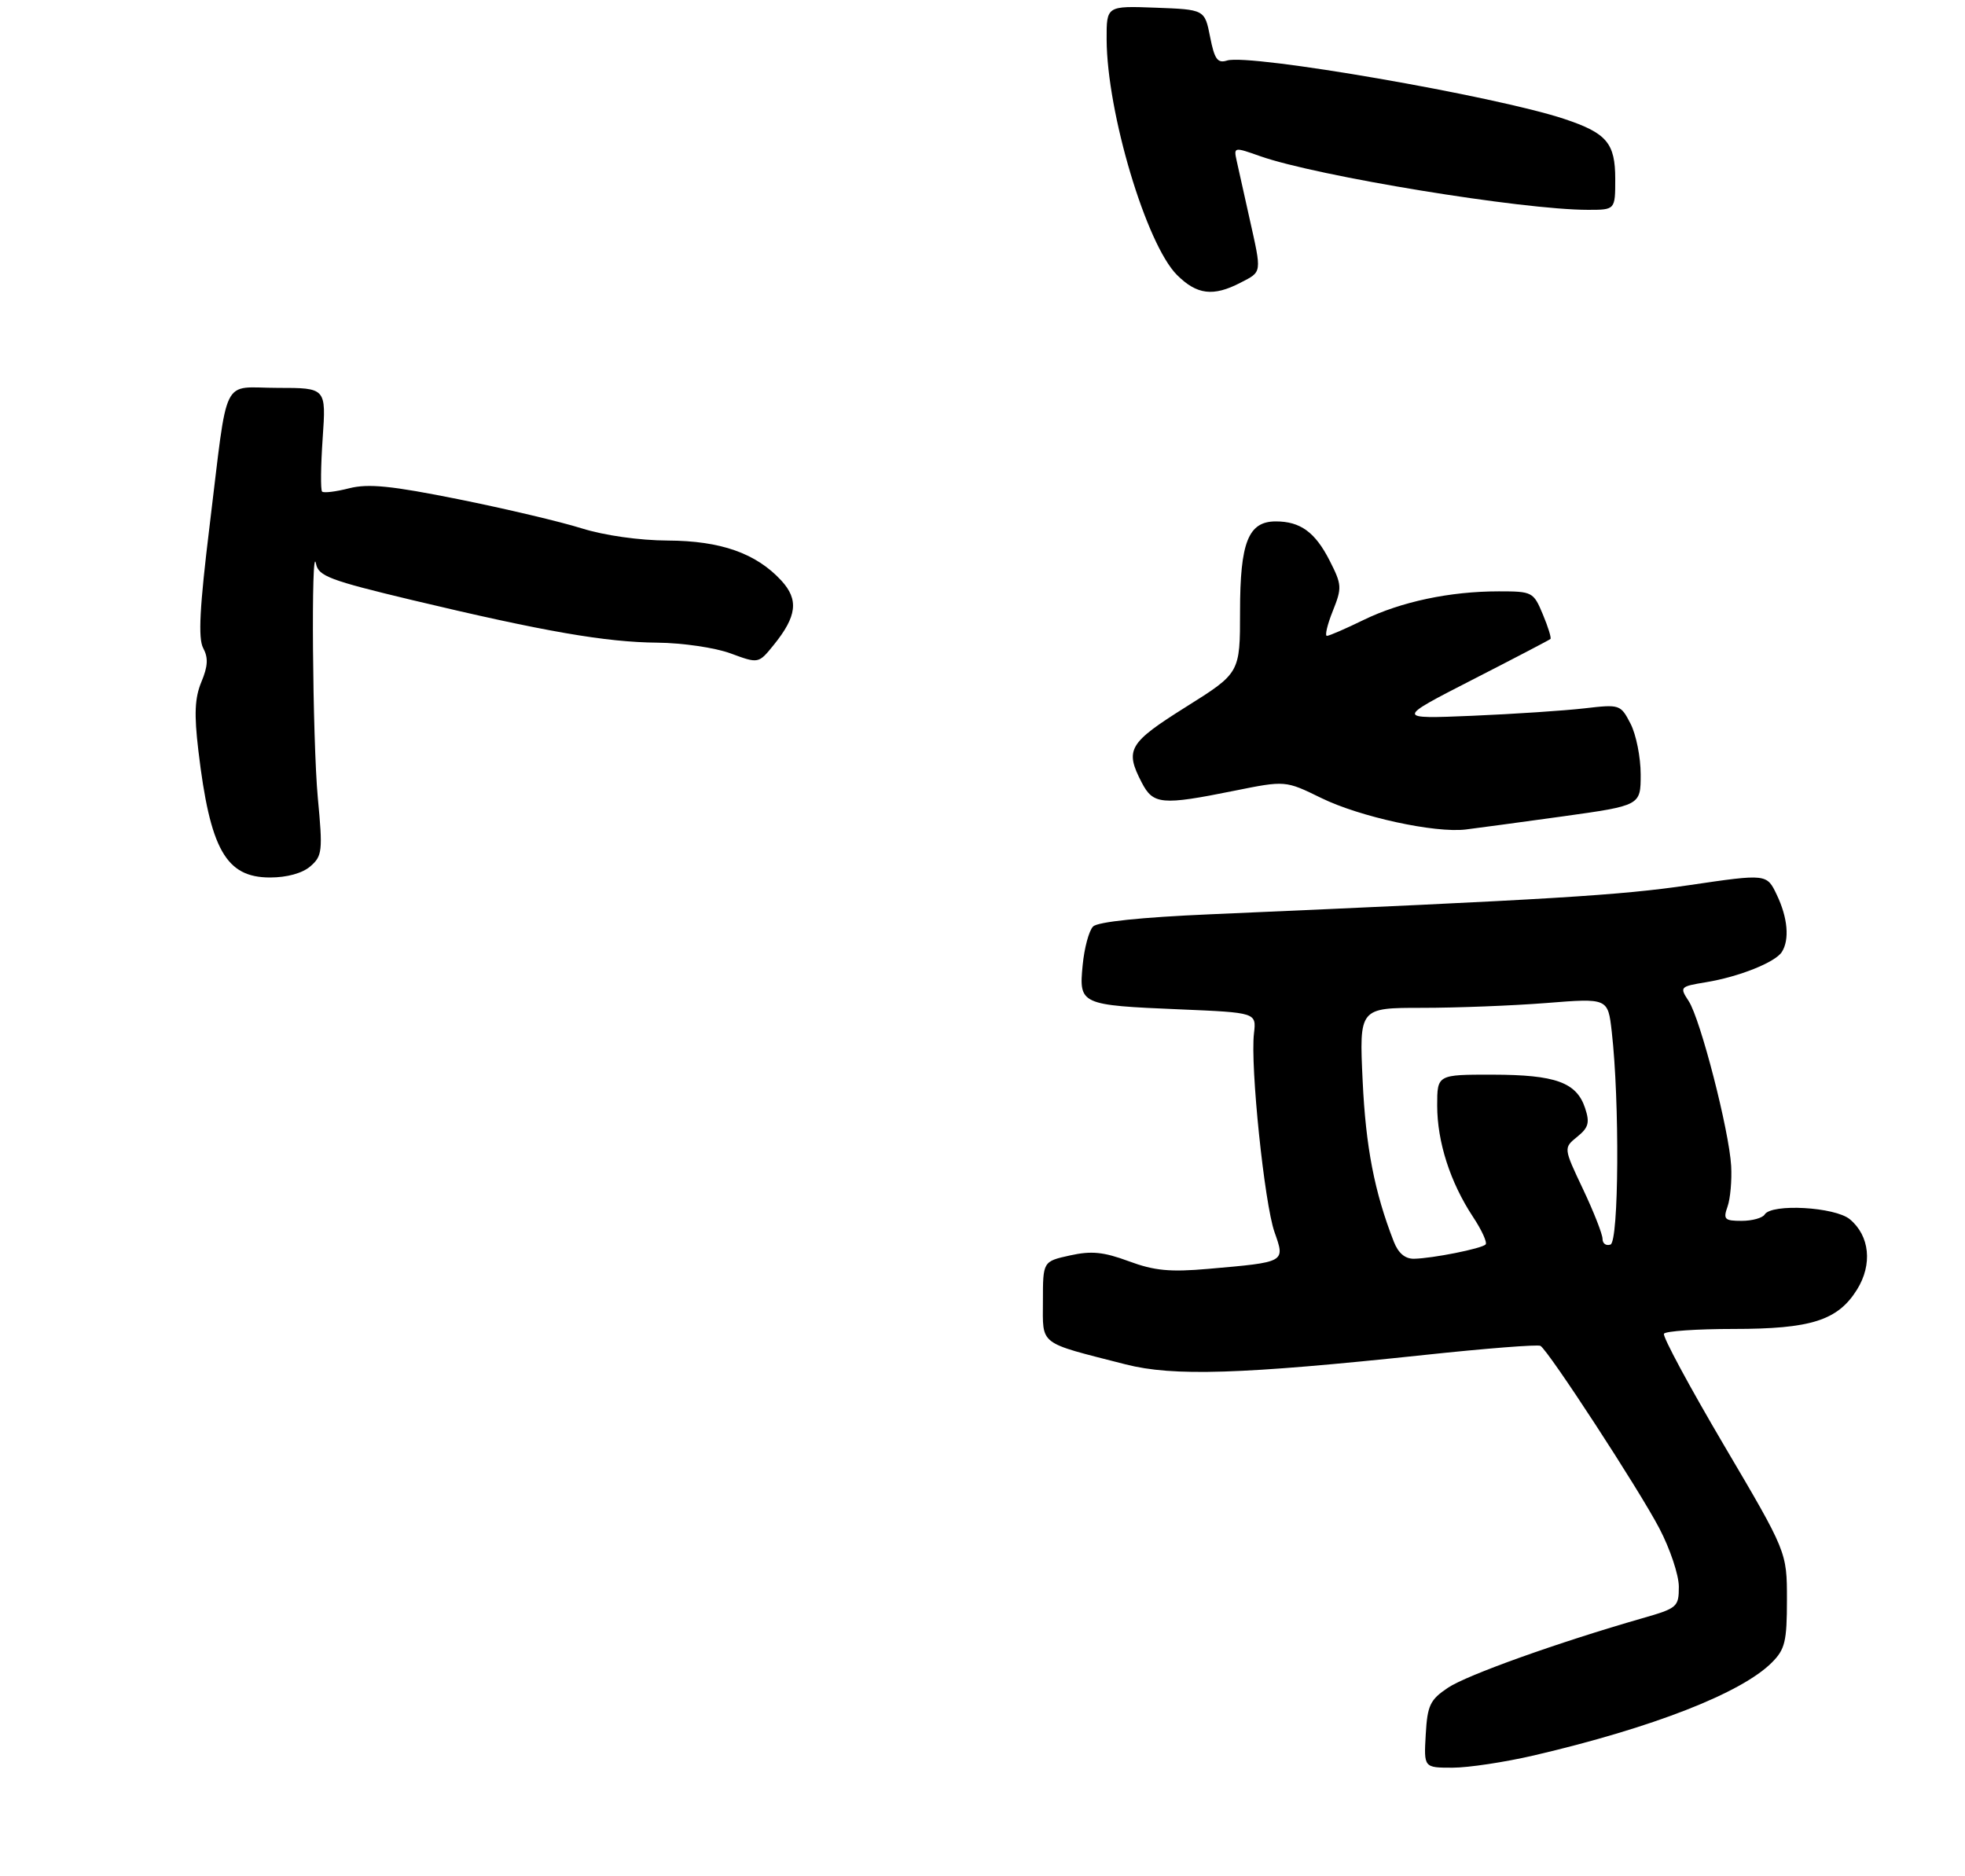<?xml version="1.0" encoding="UTF-8" standalone="no"?>
<!DOCTYPE svg PUBLIC "-//W3C//DTD SVG 1.1//EN" "http://www.w3.org/Graphics/SVG/1.1/DTD/svg11.dtd" >
<svg xmlns="http://www.w3.org/2000/svg" xmlns:xlink="http://www.w3.org/1999/xlink" version="1.1" viewBox="0 0 309 295">
 <g >
 <path fill="currentColor"
d=" M 241.21 276.07 C 259.88 271.71 273.83 266.27 278.63 261.46 C 280.70 259.39 281.00 258.15 281.00 251.58 C 281.00 244.08 281.00 244.08 271.10 227.29 C 265.66 218.05 261.41 210.16 261.66 209.75 C 261.91 209.34 266.83 209.00 272.59 209.00 C 284.80 209.00 289.00 207.66 292.02 202.81 C 294.48 198.86 294.02 194.35 290.89 191.75 C 288.55 189.81 278.58 189.25 277.50 191.00 C 277.16 191.55 275.53 192.00 273.87 192.00 C 271.19 192.00 270.95 191.76 271.66 189.75 C 272.10 188.51 272.35 185.64 272.23 183.38 C 271.92 177.82 267.40 160.27 265.55 157.44 C 264.10 155.22 264.16 155.15 268.28 154.47 C 273.46 153.62 279.17 151.34 280.20 149.71 C 281.43 147.78 281.13 144.33 279.41 140.74 C 277.83 137.41 277.83 137.41 265.66 139.20 C 254.61 140.82 244.70 141.42 190.28 143.79 C 179.42 144.26 172.63 144.97 171.89 145.71 C 171.24 146.36 170.51 149.09 170.25 151.79 C 169.65 157.99 169.86 158.08 185.53 158.74 C 197.57 159.25 197.57 159.25 197.19 162.52 C 196.59 167.63 198.83 189.26 200.42 193.77 C 202.10 198.55 202.23 198.48 190.00 199.55 C 183.98 200.08 181.51 199.84 177.50 198.35 C 173.52 196.88 171.63 196.69 168.25 197.44 C 164.00 198.38 164.00 198.38 164.00 204.61 C 164.00 211.68 163.13 211.02 177.00 214.57 C 184.51 216.49 195.18 216.15 224.00 213.09 C 233.62 212.06 241.83 211.42 242.24 211.66 C 243.51 212.42 257.73 234.23 260.93 240.35 C 262.62 243.57 264.00 247.70 264.00 249.53 C 264.00 252.72 263.77 252.92 258.25 254.50 C 245.05 258.29 230.66 263.43 227.69 265.43 C 224.88 267.31 224.46 268.19 224.20 272.78 C 223.90 278.00 223.90 278.00 228.41 278.00 C 230.89 278.00 236.65 277.13 241.21 276.07 Z  M 48.80 136.25 C 50.68 134.62 50.77 133.86 49.98 125.50 C 49.14 116.51 48.89 84.56 49.70 88.68 C 50.07 90.60 51.89 91.28 64.81 94.37 C 85.61 99.33 95.23 101.00 103.39 101.07 C 107.33 101.11 112.46 101.86 114.89 102.76 C 119.28 104.38 119.28 104.38 121.66 101.44 C 125.32 96.93 125.63 94.31 122.87 91.31 C 118.91 87.01 113.34 85.05 105.00 85.01 C 100.55 84.99 95.06 84.21 91.50 83.10 C 88.20 82.06 79.48 80.00 72.12 78.52 C 61.53 76.39 57.93 76.03 54.91 76.79 C 52.81 77.33 50.89 77.56 50.65 77.31 C 50.40 77.07 50.44 73.30 50.74 68.93 C 51.29 61.00 51.29 61.00 43.66 61.00 C 34.67 61.00 35.93 58.46 32.96 82.69 C 31.39 95.54 31.14 100.39 31.95 101.92 C 32.77 103.44 32.70 104.78 31.67 107.24 C 30.63 109.74 30.51 112.29 31.19 118.01 C 33.03 133.58 35.52 138.00 42.46 138.00 C 45.14 138.00 47.55 137.33 48.80 136.25 Z  M 245.75 128.39 C 258.00 126.68 258.00 126.68 258.00 121.79 C 258.00 119.10 257.28 115.51 256.41 113.82 C 254.84 110.79 254.73 110.75 249.16 111.40 C 246.05 111.76 238.10 112.29 231.50 112.57 C 219.50 113.07 219.50 113.07 231.50 106.92 C 238.10 103.54 243.64 100.65 243.81 100.49 C 243.98 100.34 243.44 98.59 242.61 96.61 C 241.14 93.09 240.96 93.00 235.69 93.00 C 228.00 93.00 220.32 94.63 214.40 97.51 C 211.60 98.88 209.01 100.00 208.66 100.00 C 208.31 100.00 208.72 98.24 209.58 96.10 C 211.05 92.42 211.02 91.96 209.07 88.13 C 206.80 83.69 204.48 82.00 200.62 82.00 C 196.30 82.00 195.00 85.28 195.00 96.14 C 195.00 105.84 195.00 105.84 186.50 111.17 C 177.47 116.84 176.85 117.88 179.53 123.05 C 181.33 126.54 182.66 126.67 194.05 124.37 C 202.13 122.74 202.13 122.74 207.77 125.50 C 213.83 128.47 225.63 131.04 230.50 130.45 C 232.15 130.25 239.01 129.32 245.75 128.39 Z  M 195.05 44.47 C 198.49 42.69 198.44 43.08 196.48 34.31 C 195.65 30.57 194.74 26.51 194.47 25.29 C 193.99 23.11 194.04 23.10 198.16 24.56 C 207.09 27.71 239.40 33.00 249.71 33.00 C 254.00 33.00 254.00 33.00 254.00 28.15 C 254.00 22.51 252.67 20.93 246.00 18.71 C 235.24 15.12 196.47 8.40 192.95 9.52 C 191.46 9.99 190.98 9.32 190.29 5.80 C 189.44 1.50 189.44 1.50 181.72 1.21 C 174.00 0.92 174.00 0.92 174.02 6.21 C 174.07 17.72 180.25 38.40 185.08 43.24 C 188.21 46.36 190.78 46.68 195.05 44.47 Z  M 219.17 195.25 C 216.13 187.45 214.77 180.41 214.28 170.00 C 213.74 158.50 213.74 158.50 223.62 158.50 C 229.05 158.50 237.85 158.16 243.18 157.74 C 252.85 156.97 252.85 156.97 253.45 162.24 C 254.70 173.16 254.57 195.28 253.25 195.73 C 252.56 195.97 252.00 195.57 252.00 194.83 C 252.00 194.10 250.62 190.58 248.93 187.01 C 245.86 180.53 245.86 180.53 248.02 178.78 C 249.80 177.34 250.02 176.56 249.26 174.27 C 247.92 170.22 244.62 169.03 234.75 169.01 C 226.00 169.00 226.00 169.00 226.00 173.87 C 226.00 179.57 228.05 185.94 231.61 191.34 C 233.01 193.45 233.91 195.42 233.61 195.72 C 232.96 196.37 225.30 197.90 222.37 197.96 C 220.95 197.99 219.88 197.08 219.17 195.25 Z "/>
</g>
</svg>